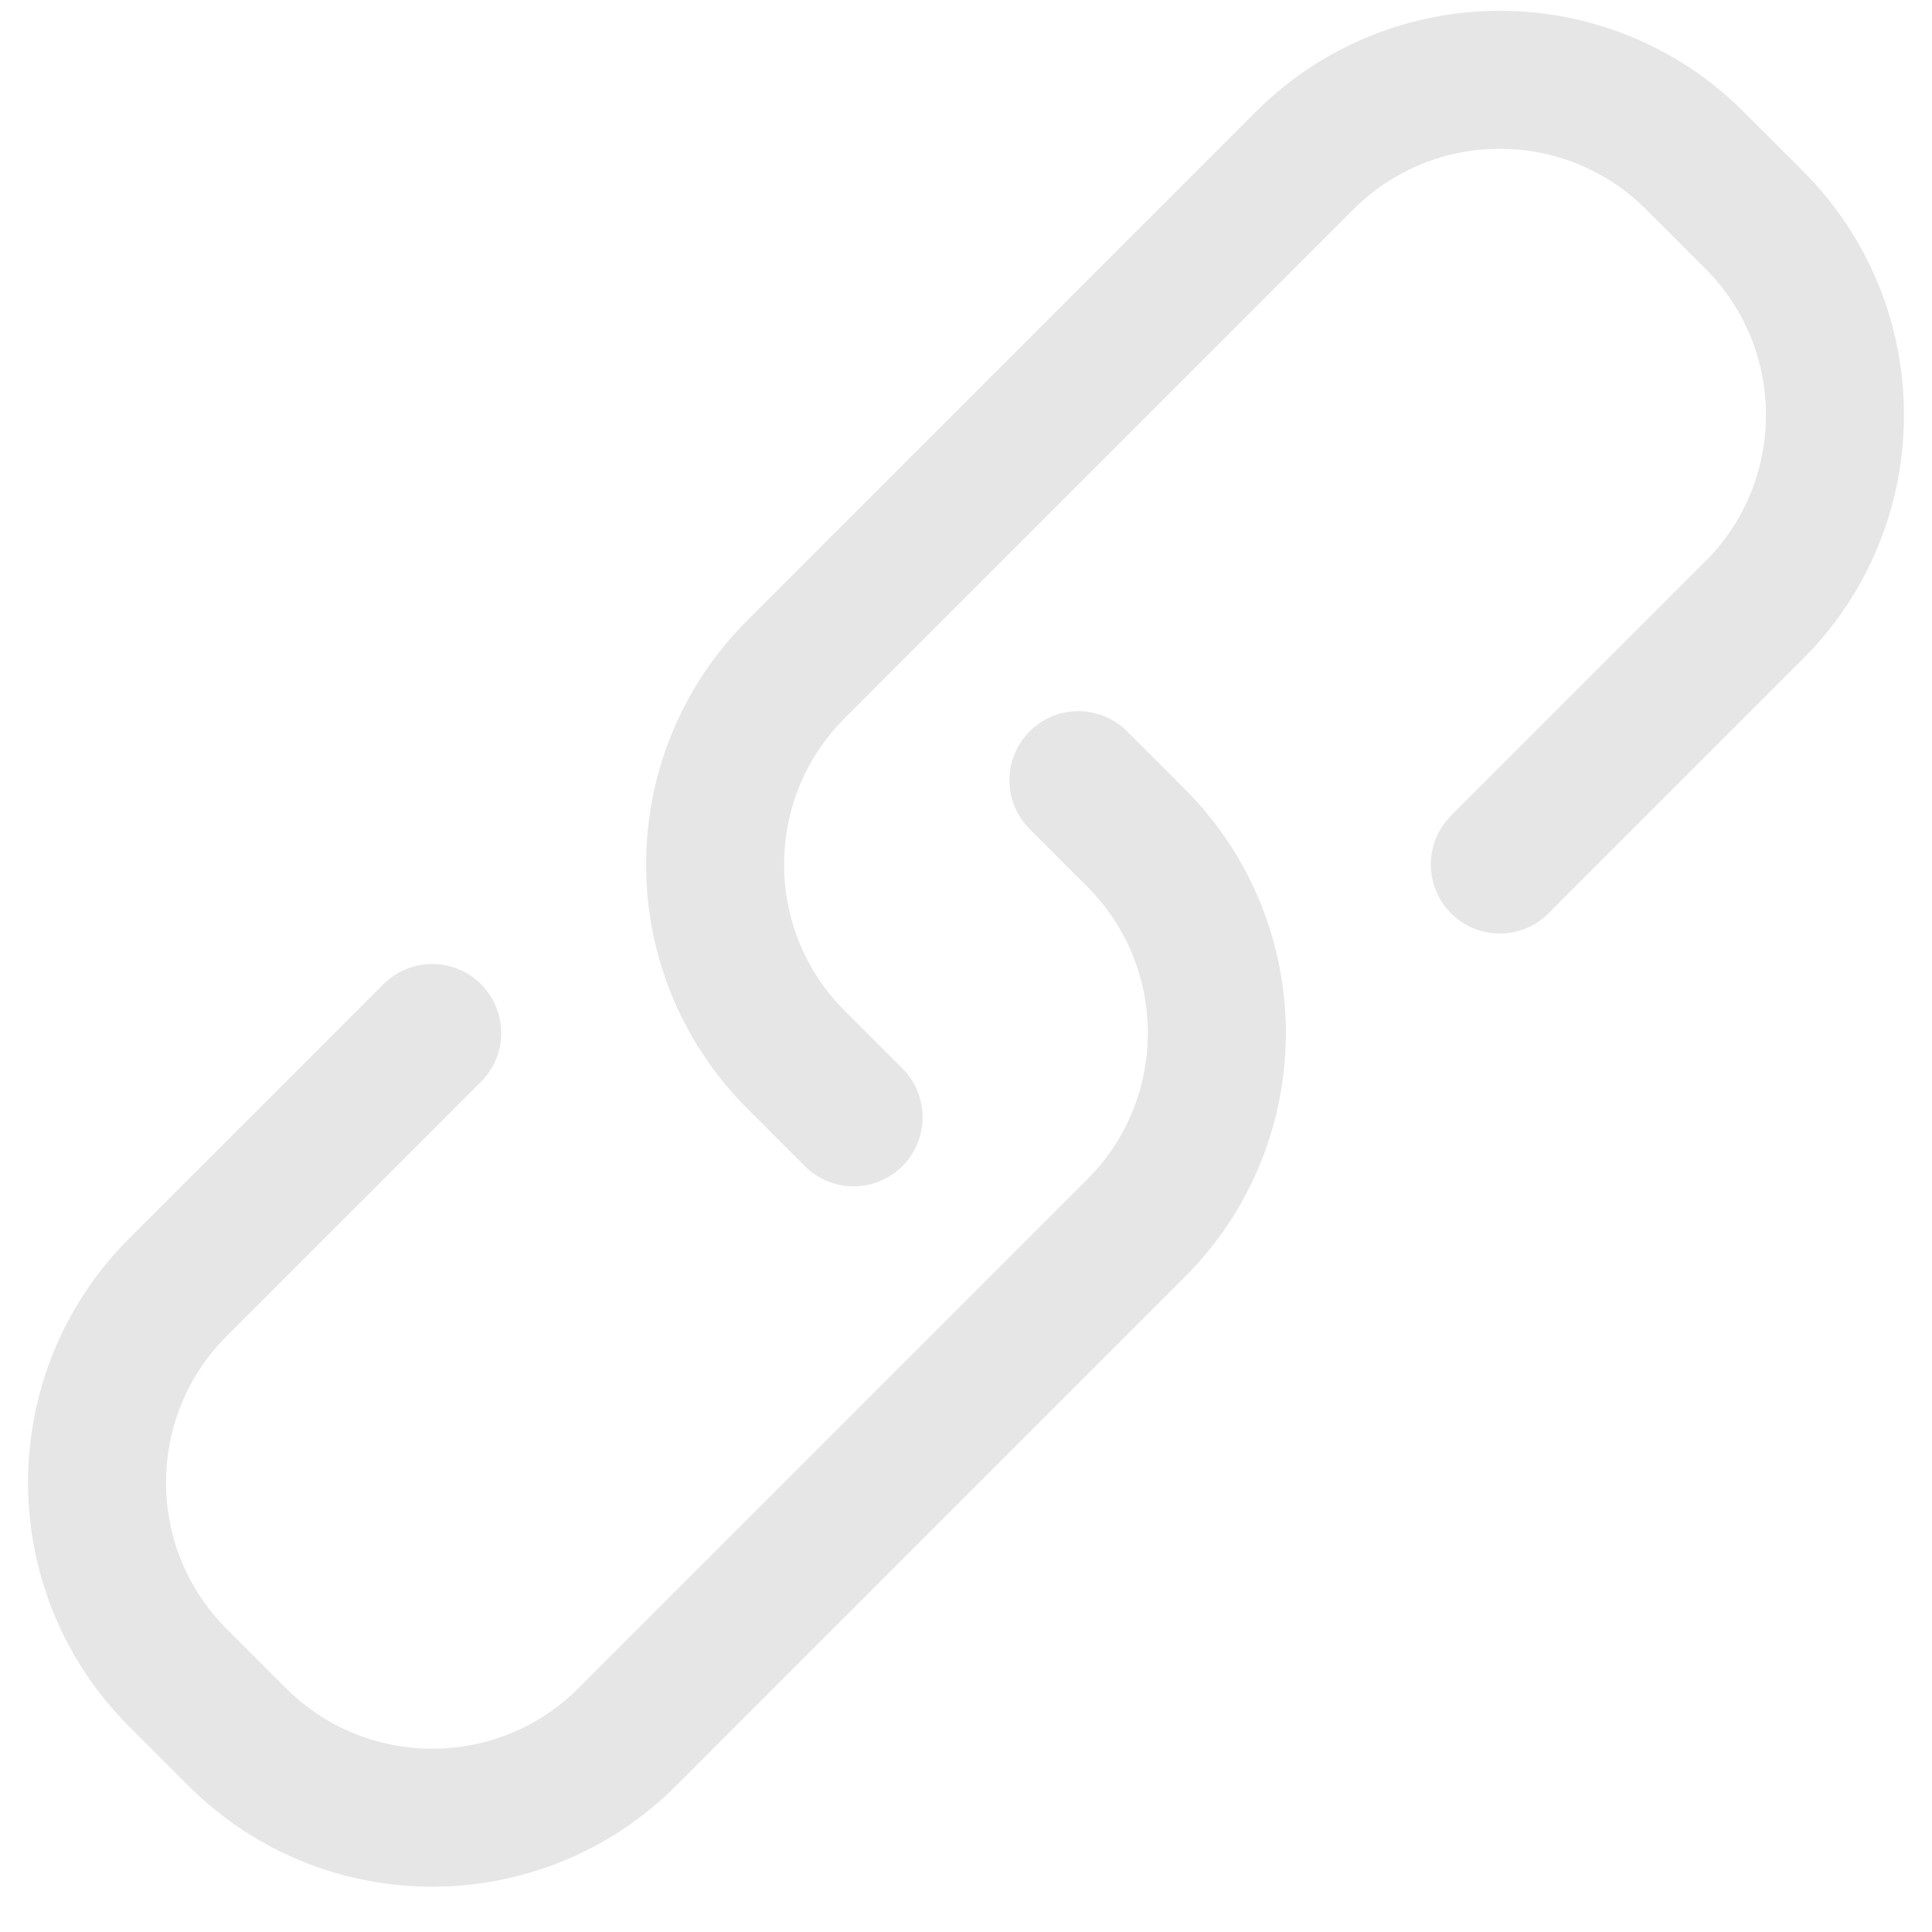 <svg width="28" height="28" viewBox="0 0 28 28" fill="none" xmlns="http://www.w3.org/2000/svg">
<g clip-path="url(#clip0_2000_850)">
<path d="M6.264 14.971L4.636 16.6L2.578 18.657C1.016 20.219 1.016 22.752 2.578 24.314L3.436 25.172C4.998 26.734 7.531 26.734 9.093 25.172L16.464 17.8C18.026 16.238 18.026 13.705 16.464 12.143L16.036 11.714L15.629 11.307M21.736 12.529L23.364 10.9L25.422 8.843C26.984 7.281 26.984 4.748 25.422 3.186L24.564 2.328C23.002 0.766 20.469 0.766 18.907 2.328L11.536 9.7C9.973 11.262 9.973 13.795 11.536 15.357L11.964 15.786L12.371 16.193" stroke="#E6E6E6" stroke-width="2" stroke-linecap="round" stroke-linejoin="round"/>
</g>
<defs>
<clipPath id="clip0_2000_850">
<rect width="28" height="28" fill="white"/>
</clipPath>
</defs>
</svg>
